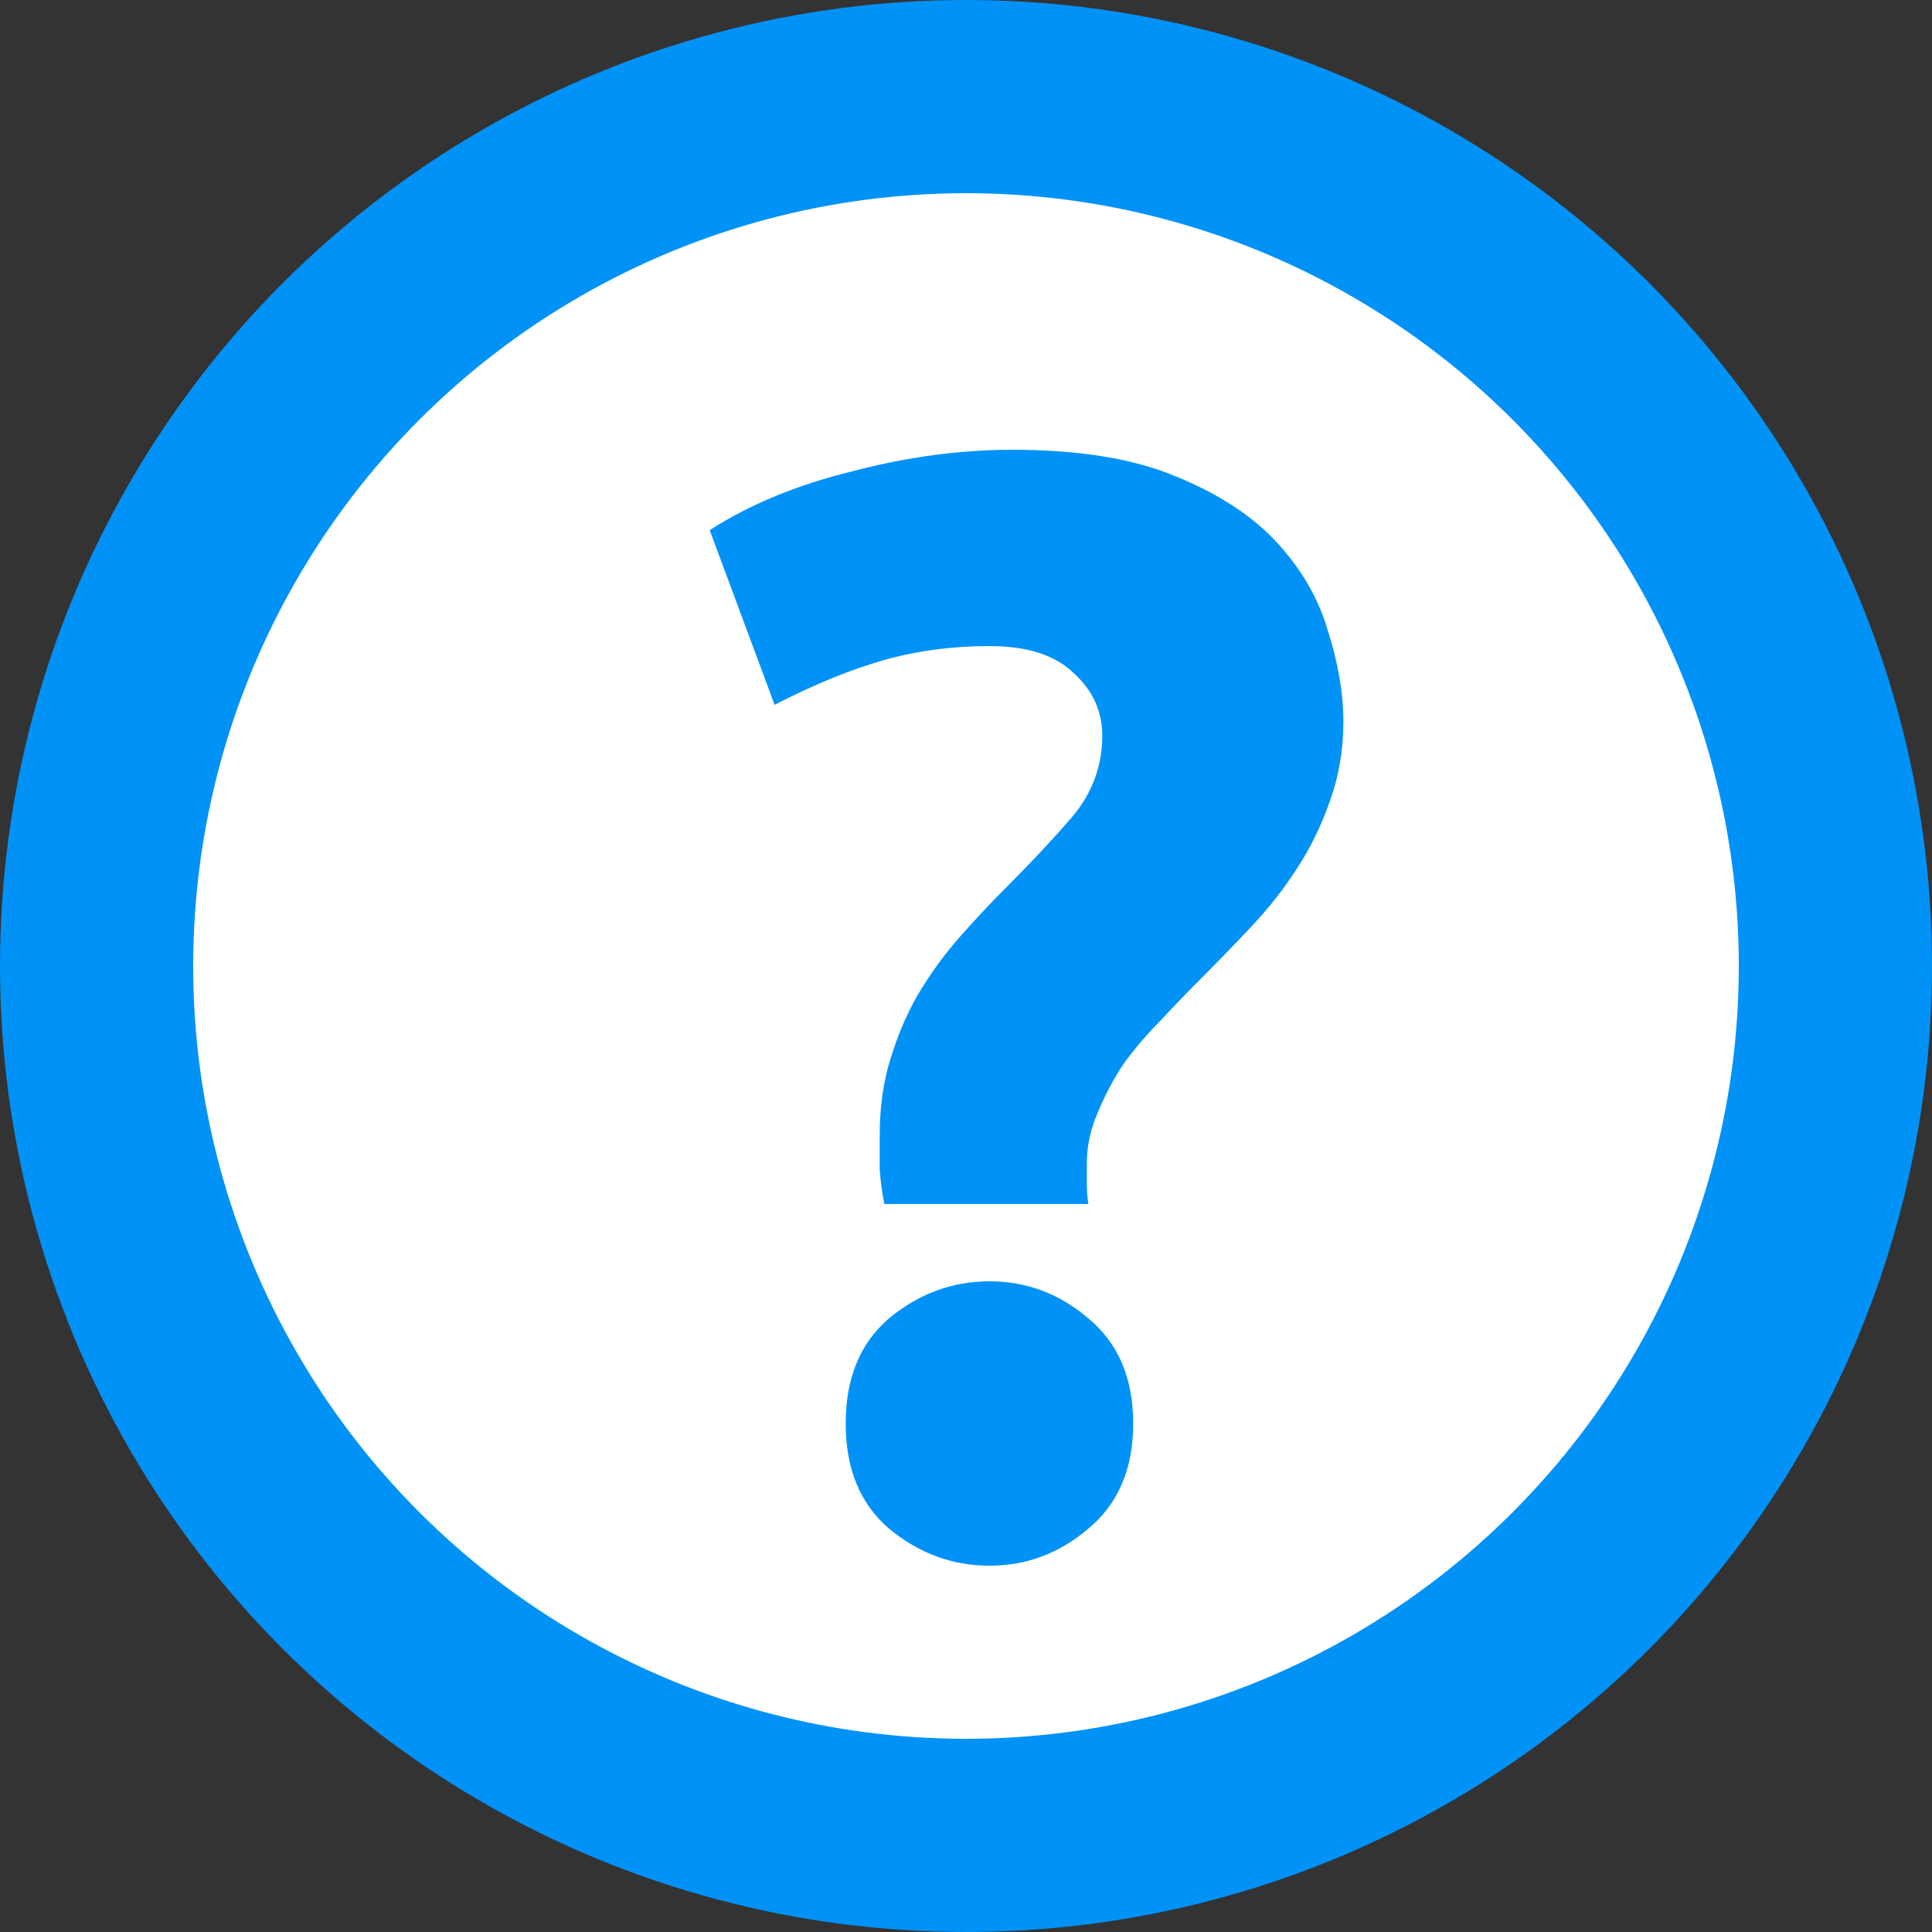 <svg width="15" height="15" viewBox="0 0 15 15" fill="none" xmlns="http://www.w3.org/2000/svg">
<rect x="0" y="0" width="15" height="15" fill="#333333" stroke="none"/>
<circle cx="7.5" cy="7.5" r="6.75" fill="white" stroke="#0192F8" stroke-width="1.5"/>
<path d="M7.682 5.016C7.394 5.016 7.122 5.052 6.866 5.124C6.61 5.196 6.326 5.312 6.014 5.472L5.51 4.116C5.822 3.916 6.19 3.764 6.614 3.66C7.038 3.548 7.454 3.492 7.862 3.492C8.374 3.492 8.794 3.56 9.122 3.696C9.458 3.832 9.722 4.004 9.914 4.212C10.105 4.42 10.238 4.648 10.309 4.896C10.389 5.144 10.43 5.38 10.43 5.604C10.43 5.828 10.393 6.036 10.322 6.228C10.258 6.412 10.174 6.584 10.069 6.744C9.966 6.904 9.846 7.056 9.71 7.2C9.574 7.344 9.442 7.48 9.314 7.608C9.218 7.704 9.118 7.808 9.014 7.92C8.91 8.024 8.814 8.136 8.726 8.256C8.646 8.376 8.578 8.504 8.522 8.64C8.466 8.768 8.438 8.9 8.438 9.036C8.438 9.068 8.438 9.116 8.438 9.18C8.438 9.244 8.442 9.3 8.45 9.348H6.866C6.85 9.268 6.838 9.18 6.83 9.084C6.83 8.98 6.83 8.892 6.83 8.82C6.83 8.596 6.858 8.396 6.914 8.22C6.97 8.036 7.042 7.868 7.13 7.716C7.226 7.556 7.334 7.408 7.454 7.272C7.574 7.136 7.698 7.004 7.826 6.876C8.01 6.692 8.178 6.512 8.33 6.336C8.482 6.152 8.558 5.944 8.558 5.712C8.558 5.52 8.482 5.356 8.33 5.22C8.186 5.084 7.97 5.016 7.682 5.016ZM8.798 11.052C8.798 11.404 8.682 11.676 8.45 11.868C8.226 12.06 7.97 12.156 7.682 12.156C7.394 12.156 7.134 12.06 6.902 11.868C6.678 11.676 6.566 11.404 6.566 11.052C6.566 10.7 6.678 10.428 6.902 10.236C7.134 10.044 7.394 9.948 7.682 9.948C7.97 9.948 8.226 10.044 8.45 10.236C8.682 10.428 8.798 10.7 8.798 11.052Z" fill="#0192F8"/>
</svg>
